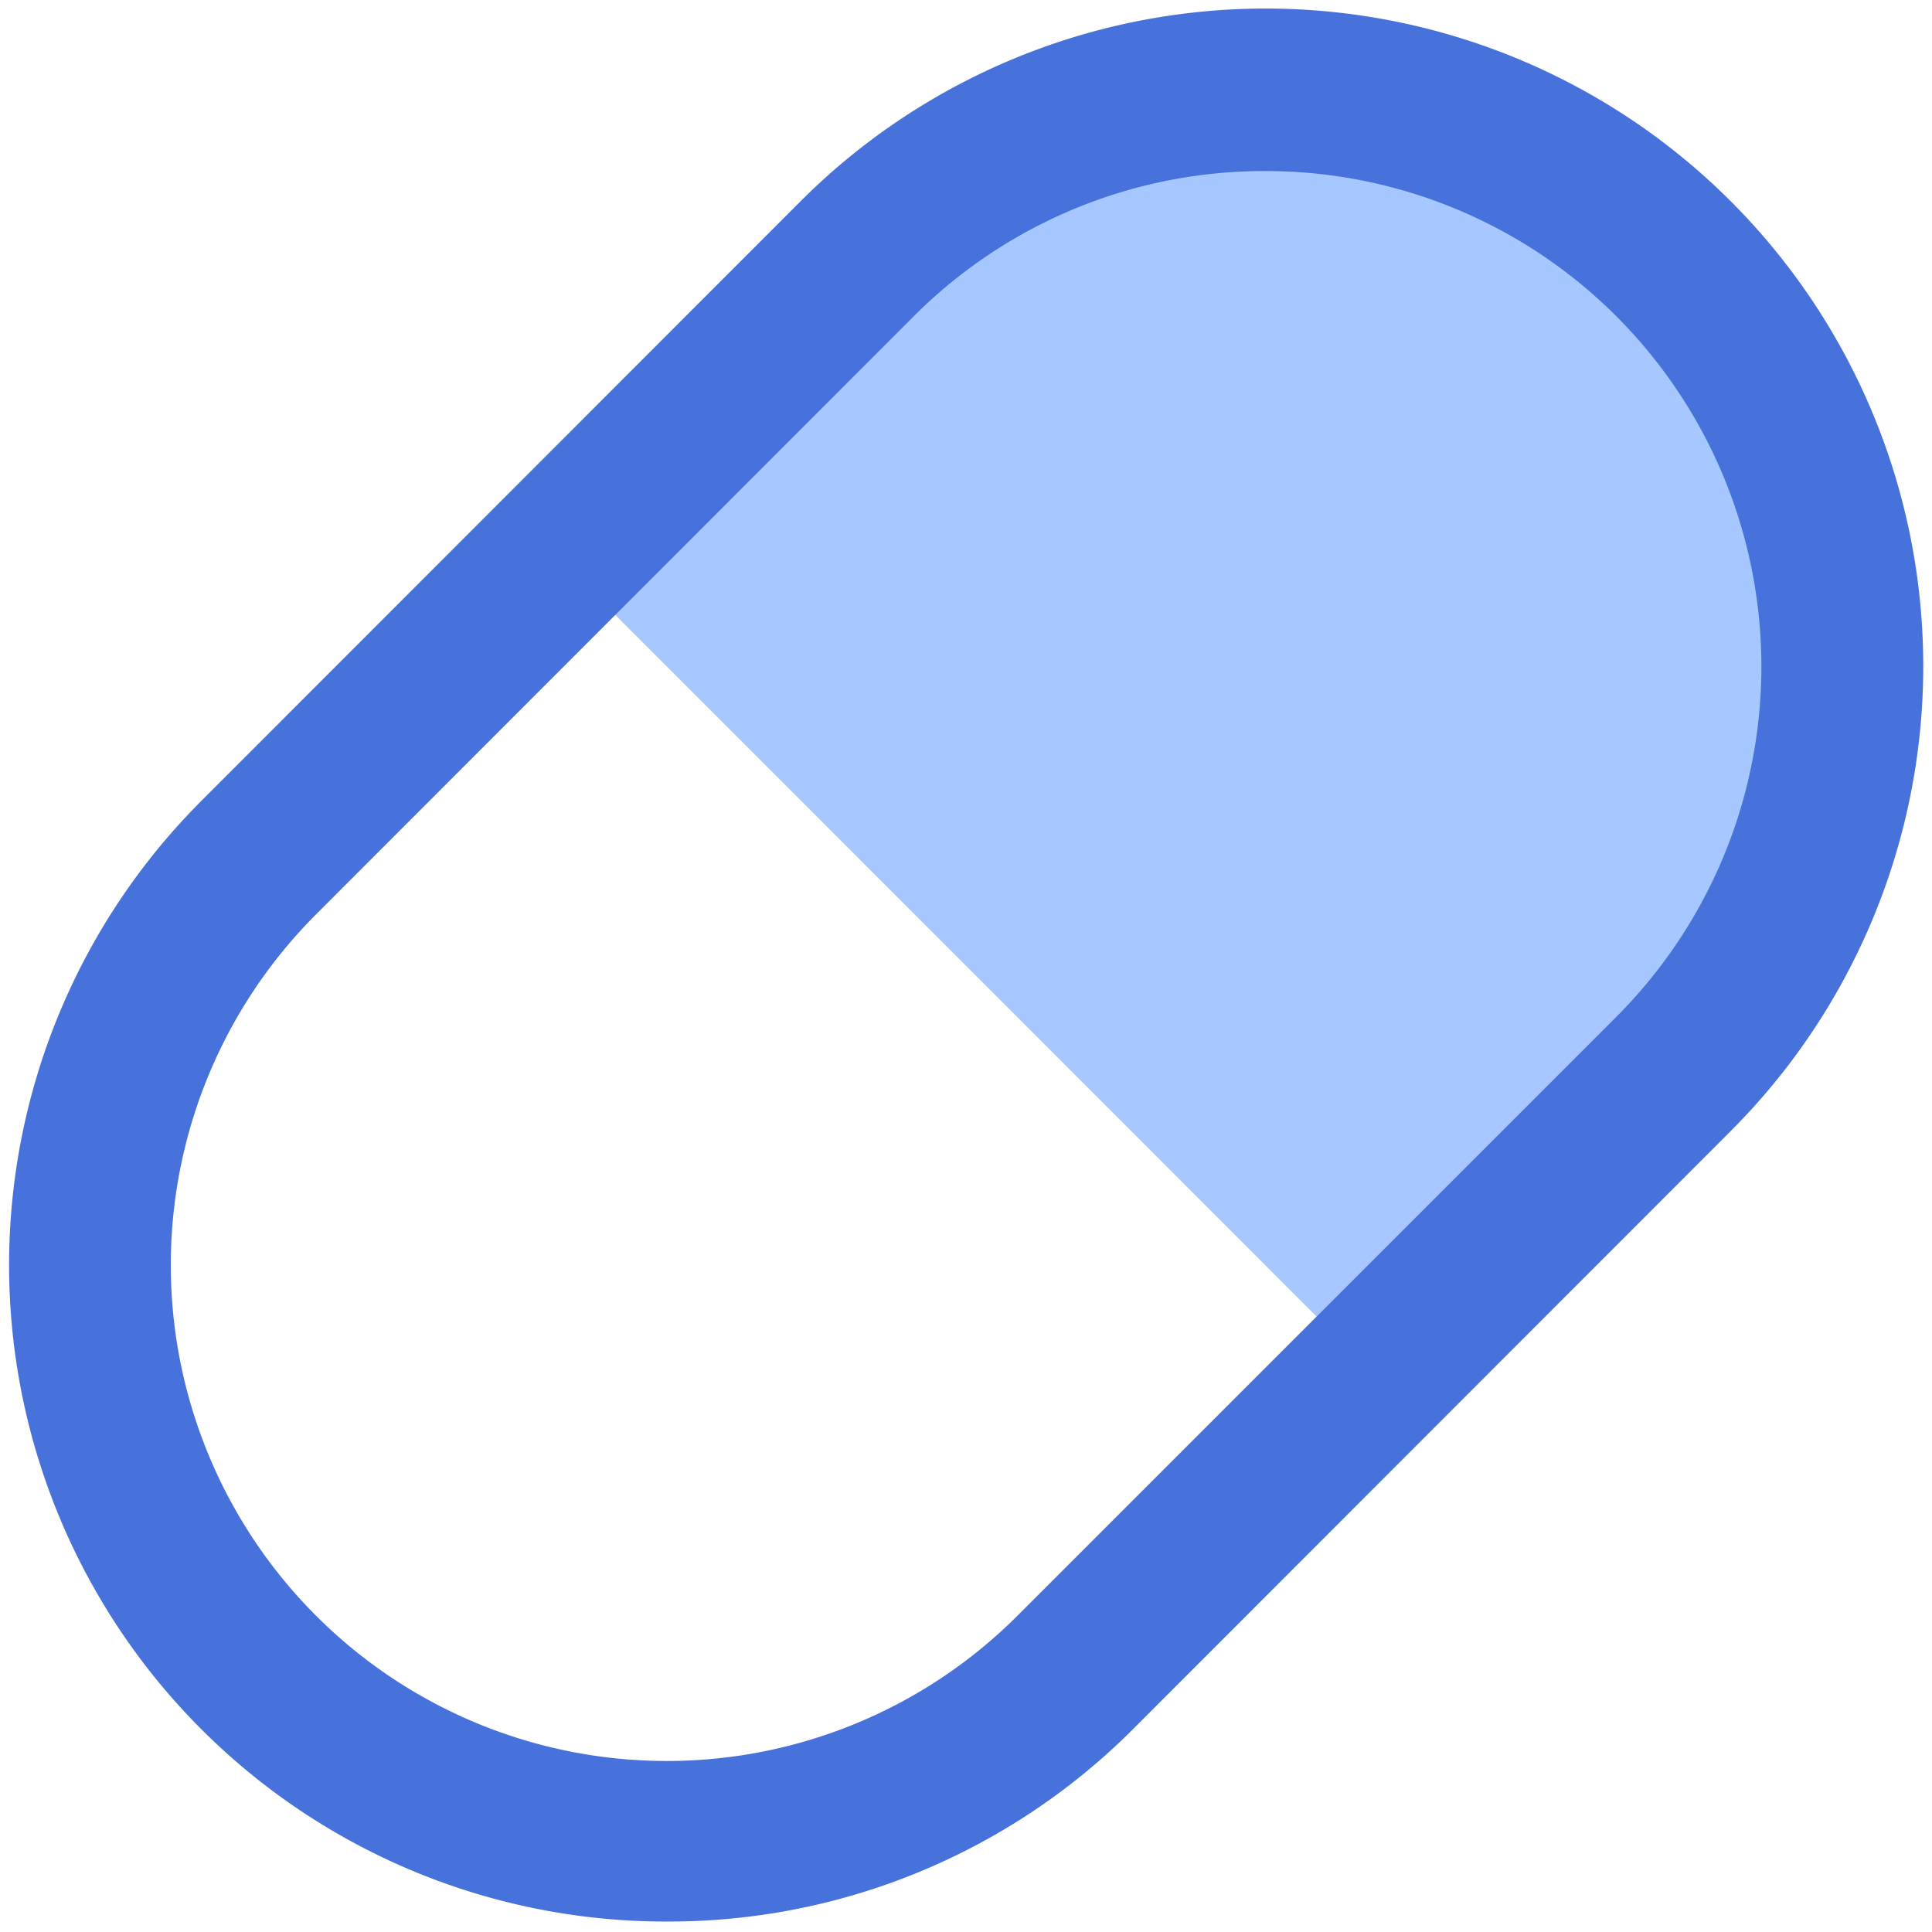 <!DOCTYPE svg PUBLIC "-//W3C//DTD SVG 1.1//EN" "http://www.w3.org/Graphics/SVG/1.1/DTD/svg11.dtd">
<!-- Uploaded to: SVG Repo, www.svgrepo.com, Transformed by: SVG Repo Mixer Tools -->
<svg width="158px" height="158px" viewBox="0 0 48 48" xmlns="http://www.w3.org/2000/svg" fill="#000000">
<g id="SVGRepo_bgCarrier" stroke-width="0"/>
<g id="SVGRepo_tracerCarrier" stroke-linecap="round" stroke-linejoin="round"/>
<g id="SVGRepo_iconCarrier">
<title>Free Medical icons</title>
<path d="M41.56,6.44a14.3,14.3,0,0,1,0,20.25l-7.43,7.44L13.88,13.87l7.43-7.43A14.32,14.32,0,0,1,41.56,6.44Z" fill="#a6c7ff"/>
<path d="M16.57,47.74A16.31,16.31,0,0,1,5,19.9L19.89,5A16.32,16.32,0,1,1,43,28.1L28.11,43A16.29,16.29,0,0,1,16.57,47.74ZM31.43,4.25a12.3,12.3,0,0,0-8.72,3.6L7.85,22.72A12.32,12.32,0,1,0,25.28,40.14L40.14,25.28A12.31,12.31,0,0,0,31.43,4.25Z" fill="#4872db"/>
<rect width="48" height="48" fill="none"/>
</g>
</svg>